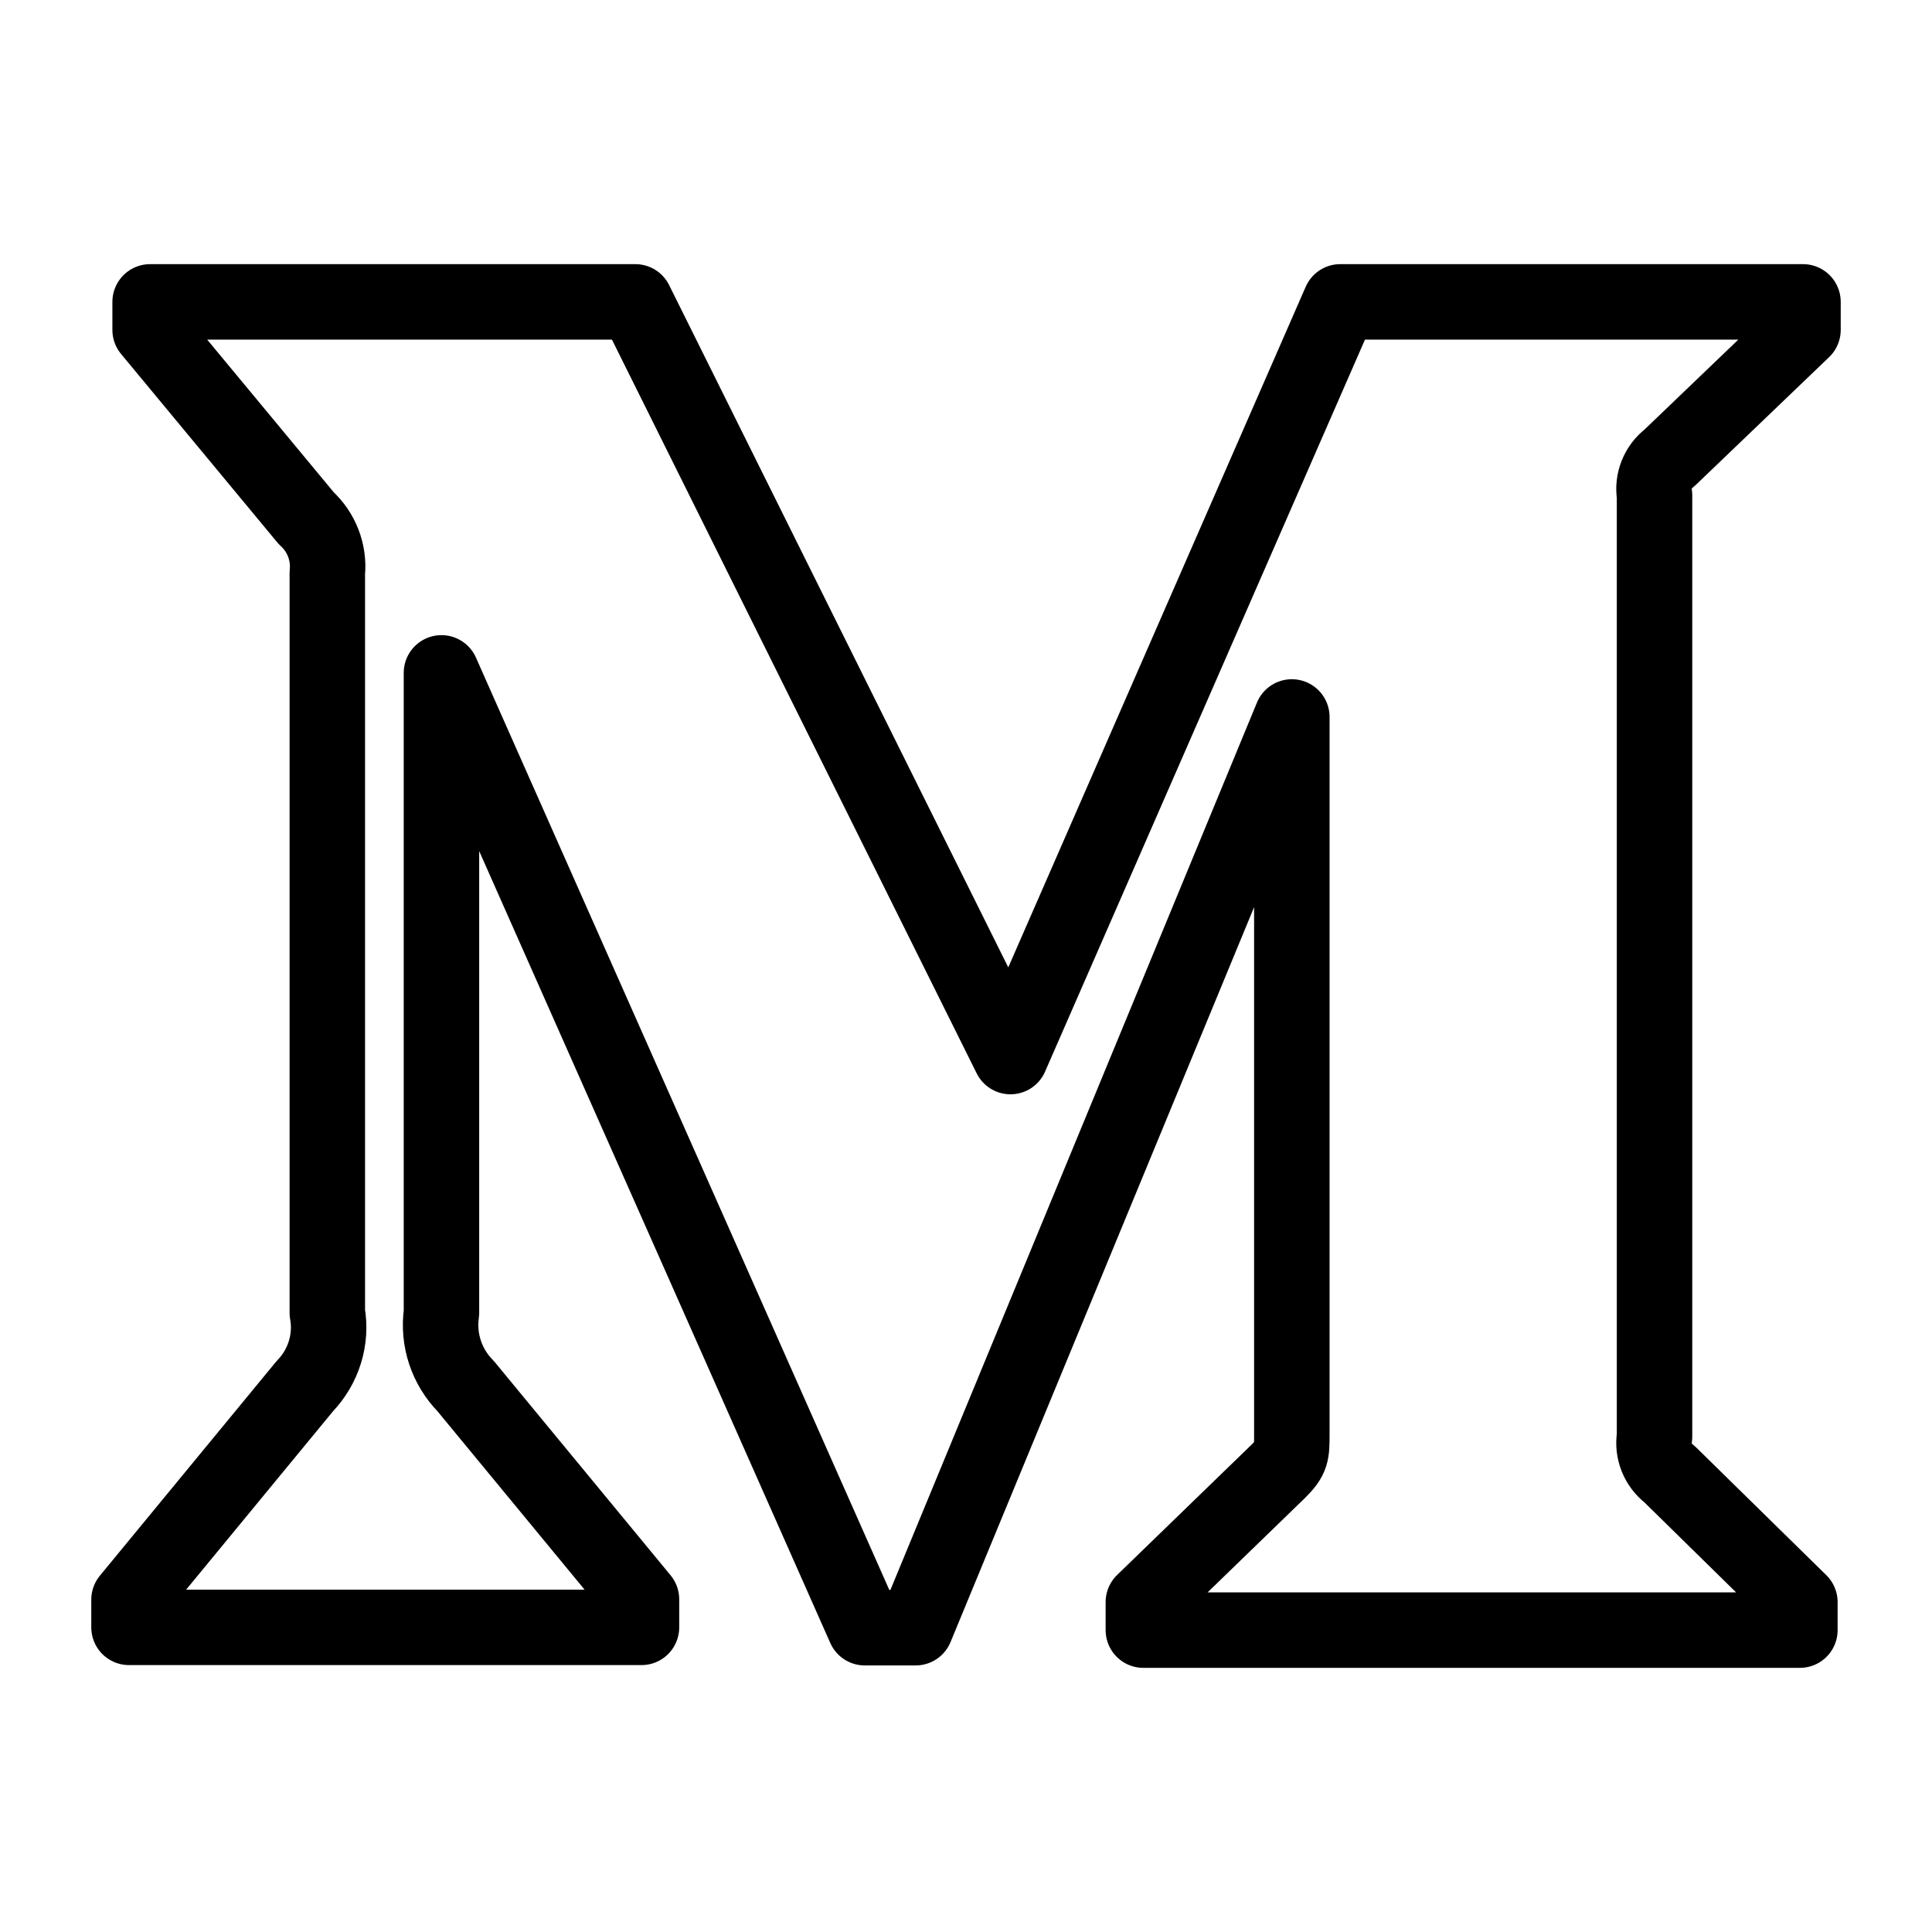 <?xml version="1.0" ?><!DOCTYPE svg  PUBLIC '-//W3C//DTD SVG 1.1//EN'  'http://www.w3.org/Graphics/SVG/1.1/DTD/svg11.dtd'><svg height="512px" style="enable-background:new 0 0 512 512;" version="1.1" viewBox="0 0 512 512" width="512px" xml:space="preserve" xmlns="http://www.w3.org/2000/svg" xmlns:xlink="http://www.w3.org/1999/xlink"><g id="comp_x5F_211-medium"><g><path d="    M86.742,151.812c0.55-5.41-1.56-10.821-5.595-14.49L39.785,87.429V80h128.583l99.417,200l87.403-200H477.81v7.429l-35.401,33.934    c-3.026,2.293-4.585,6.144-3.943,9.905v249.463c-0.642,3.76,0.917,7.612,3.943,9.906l34.576,33.933V432H303.003v-7.43    l35.861-34.759c3.485-3.485,3.485-4.587,3.485-9.906V190l-99.693,241.357h-13.482L116.99,178.318v169.581    c-1.01,7.152,1.374,14.308,6.42,19.442L170,423.838v7.429H34.19v-7.339l46.591-56.587c4.952-5.135,7.245-12.381,5.961-19.442    V151.812z" style="fill:none;stroke:#000000;stroke-width:20;stroke-linecap:round;stroke-linejoin:round;stroke-miterlimit:10;"/></g></g><g id="Layer_1"/></svg>